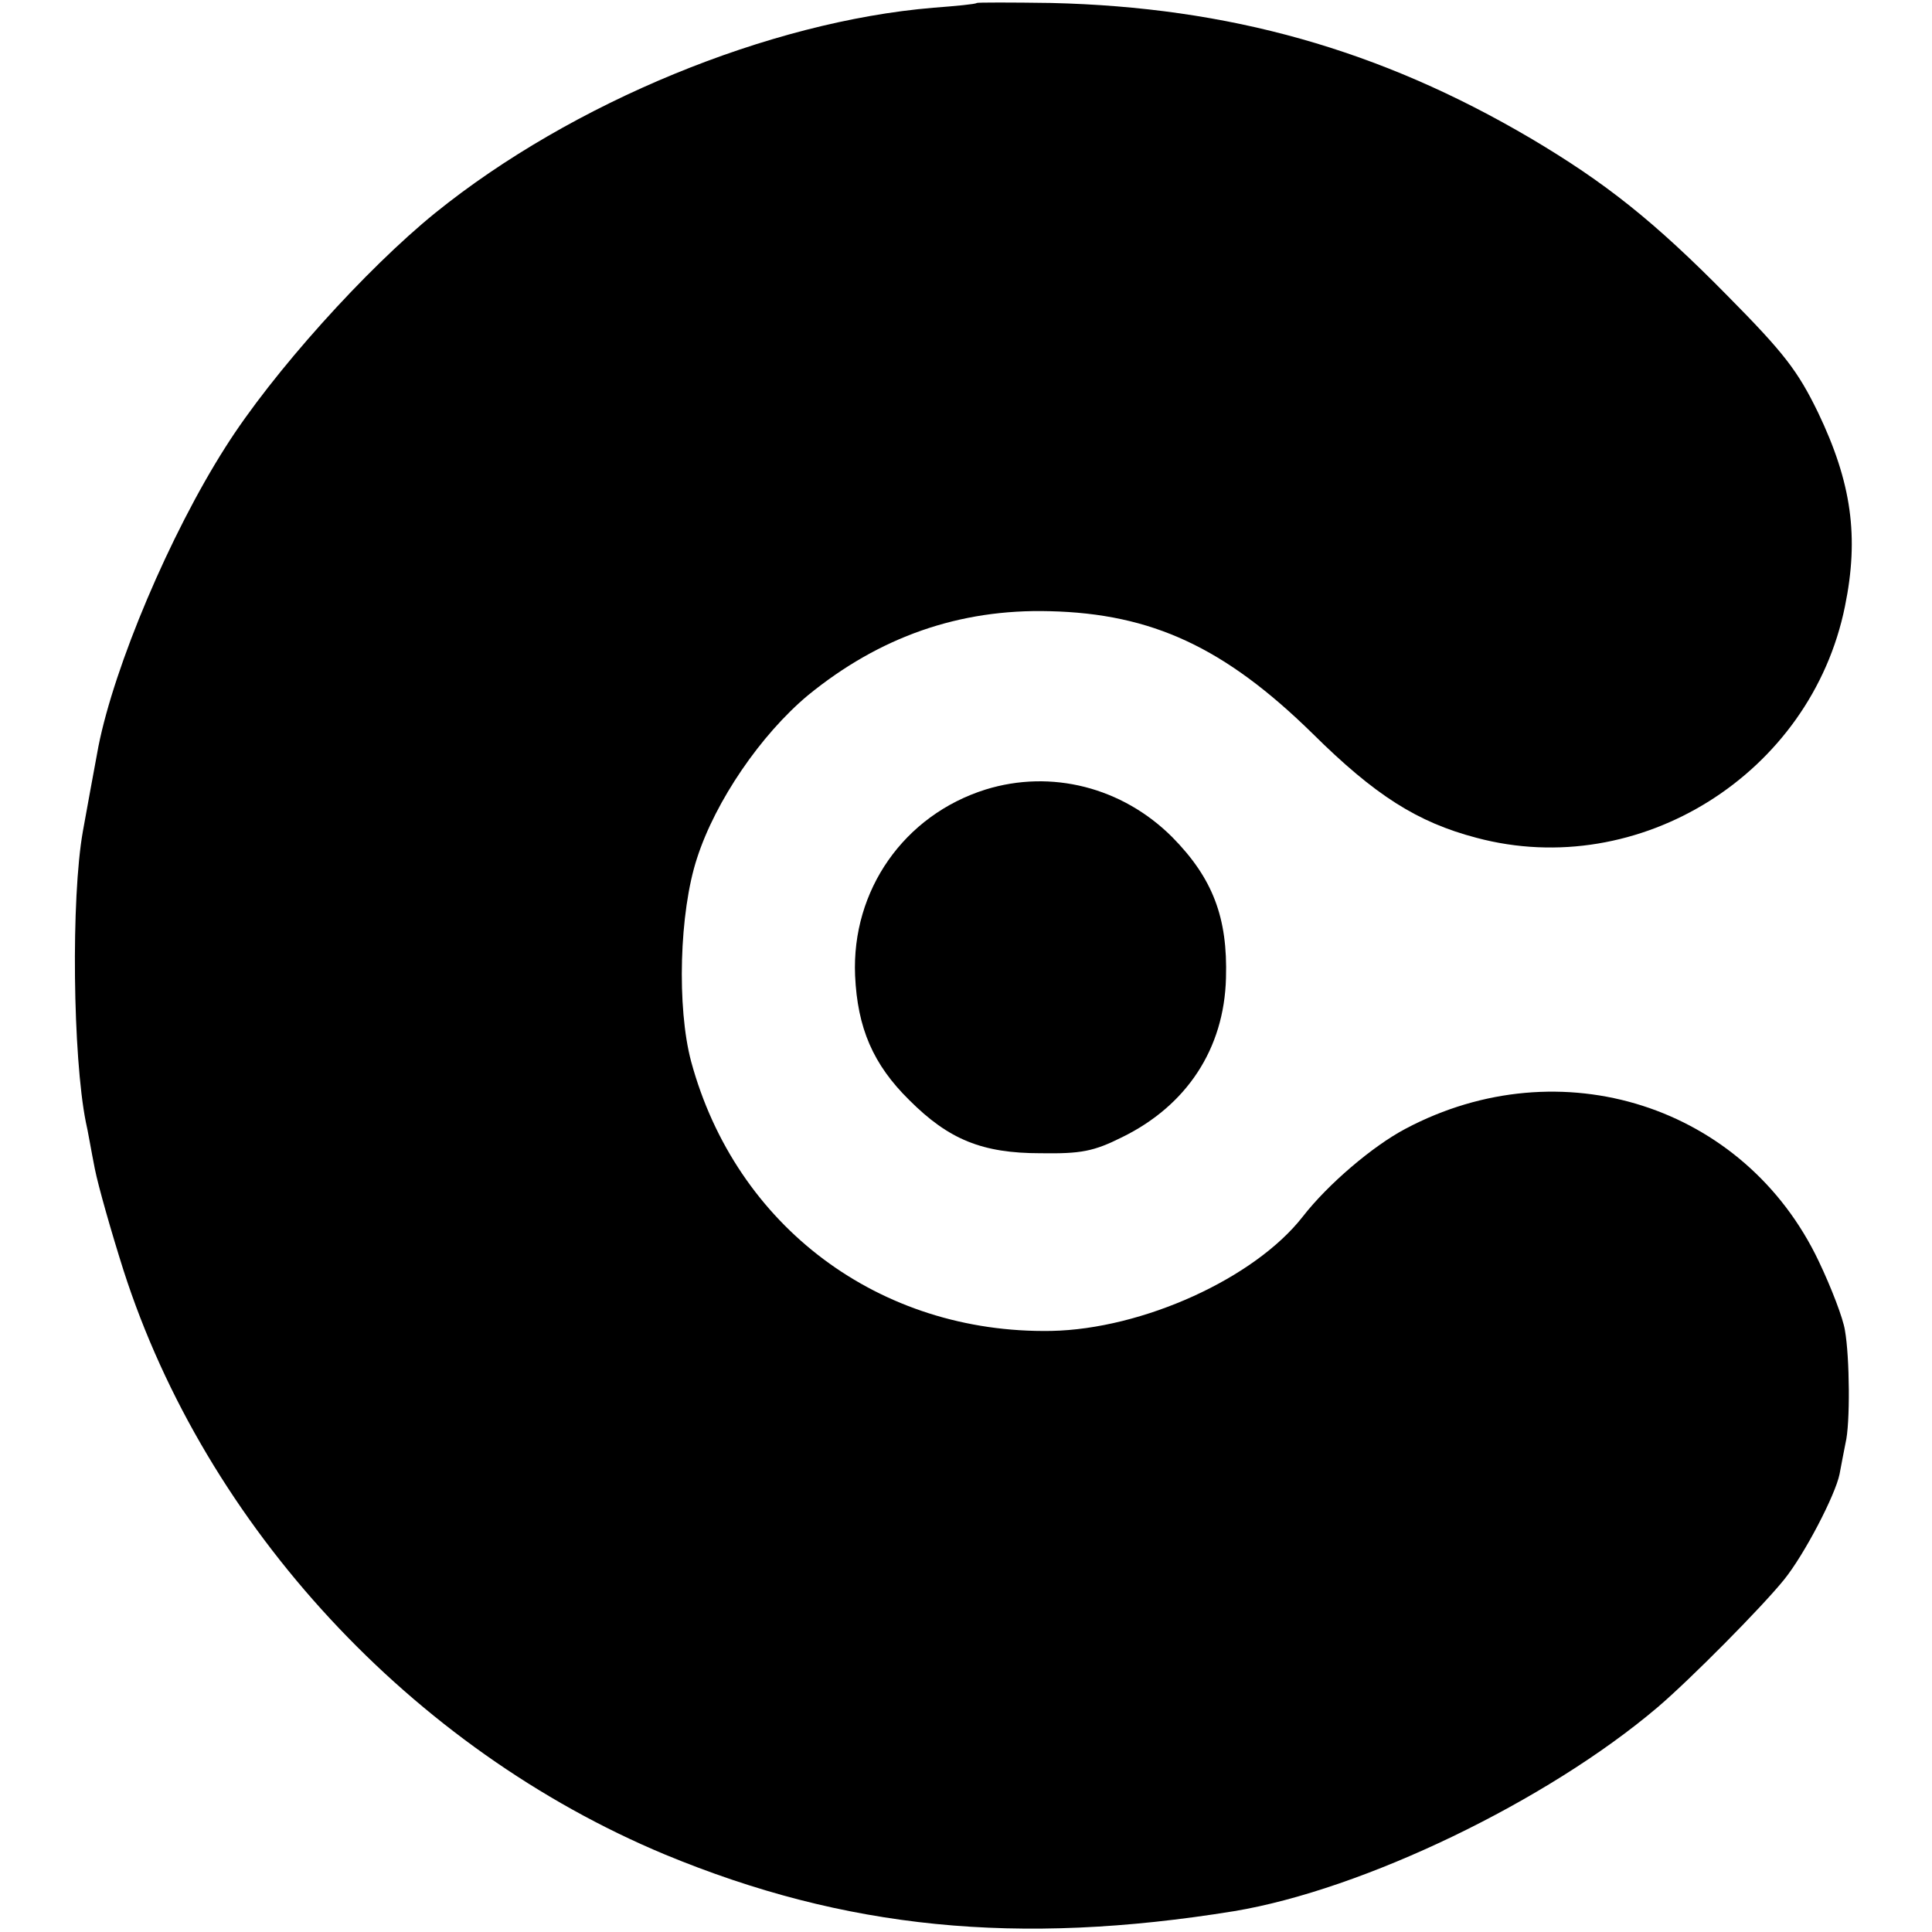<?xml version="1.0" standalone="no"?>
<!DOCTYPE svg PUBLIC "-//W3C//DTD SVG 20010904//EN"
 "http://www.w3.org/TR/2001/REC-SVG-20010904/DTD/svg10.dtd">
<svg version="1.0" xmlns="http://www.w3.org/2000/svg"
 width="324pt" height="324pt" viewBox="0 0 324 324"
 preserveAspectRatio="xMidYMid meet">
<g transform="translate(0,324) scale(0.1,-0.1)"
fill="#000000" stroke="none">
<path d="M1638 3235 c-2 -2 -34 -5 -73 -8 -275 -23 -606 -159 -835 -344 -116
-94 -273 -268 -352 -393 -93 -146 -186 -366 -213 -502 -13 -70 -16 -87 -26
-142 -20 -112 -17 -378 5 -488 3 -12 9 -48 15 -78 6 -30 28 -107 48 -170 138
-430 484 -803 908 -980 302 -125 591 -154 955 -95 216 36 524 184 710 342 54
46 175 168 212 214 34 42 86 142 93 177 3 15 7 38 10 52 8 32 7 144 -1 189 -3
20 -23 72 -44 116 -124 261 -433 360 -693 222 -55 -29 -130 -93 -172 -147 -81
-104 -269 -189 -422 -192 -288 -5 -529 175 -604 452 -24 90 -20 250 10 341 31
96 107 207 186 273 120 98 254 145 405 141 172 -4 294 -61 441 -205 105 -104
176 -149 275 -175 273 -73 561 107 618 388 24 117 11 208 -45 325 -34 70 -57
100 -152 196 -123 125 -205 190 -330 264 -253 149 -506 220 -804 227 -67 1
-124 1 -125 0z"/>
<path d="M1653 1916 c-137 -43 -225 -169 -219 -312 4 -88 30 -149 91 -209 66
-66 122 -89 220 -89 68 -1 89 3 137 27 108 53 171 148 174 267 3 101 -22 167
-90 236 -84 84 -203 114 -313 80z"/>
</g>
</svg>
